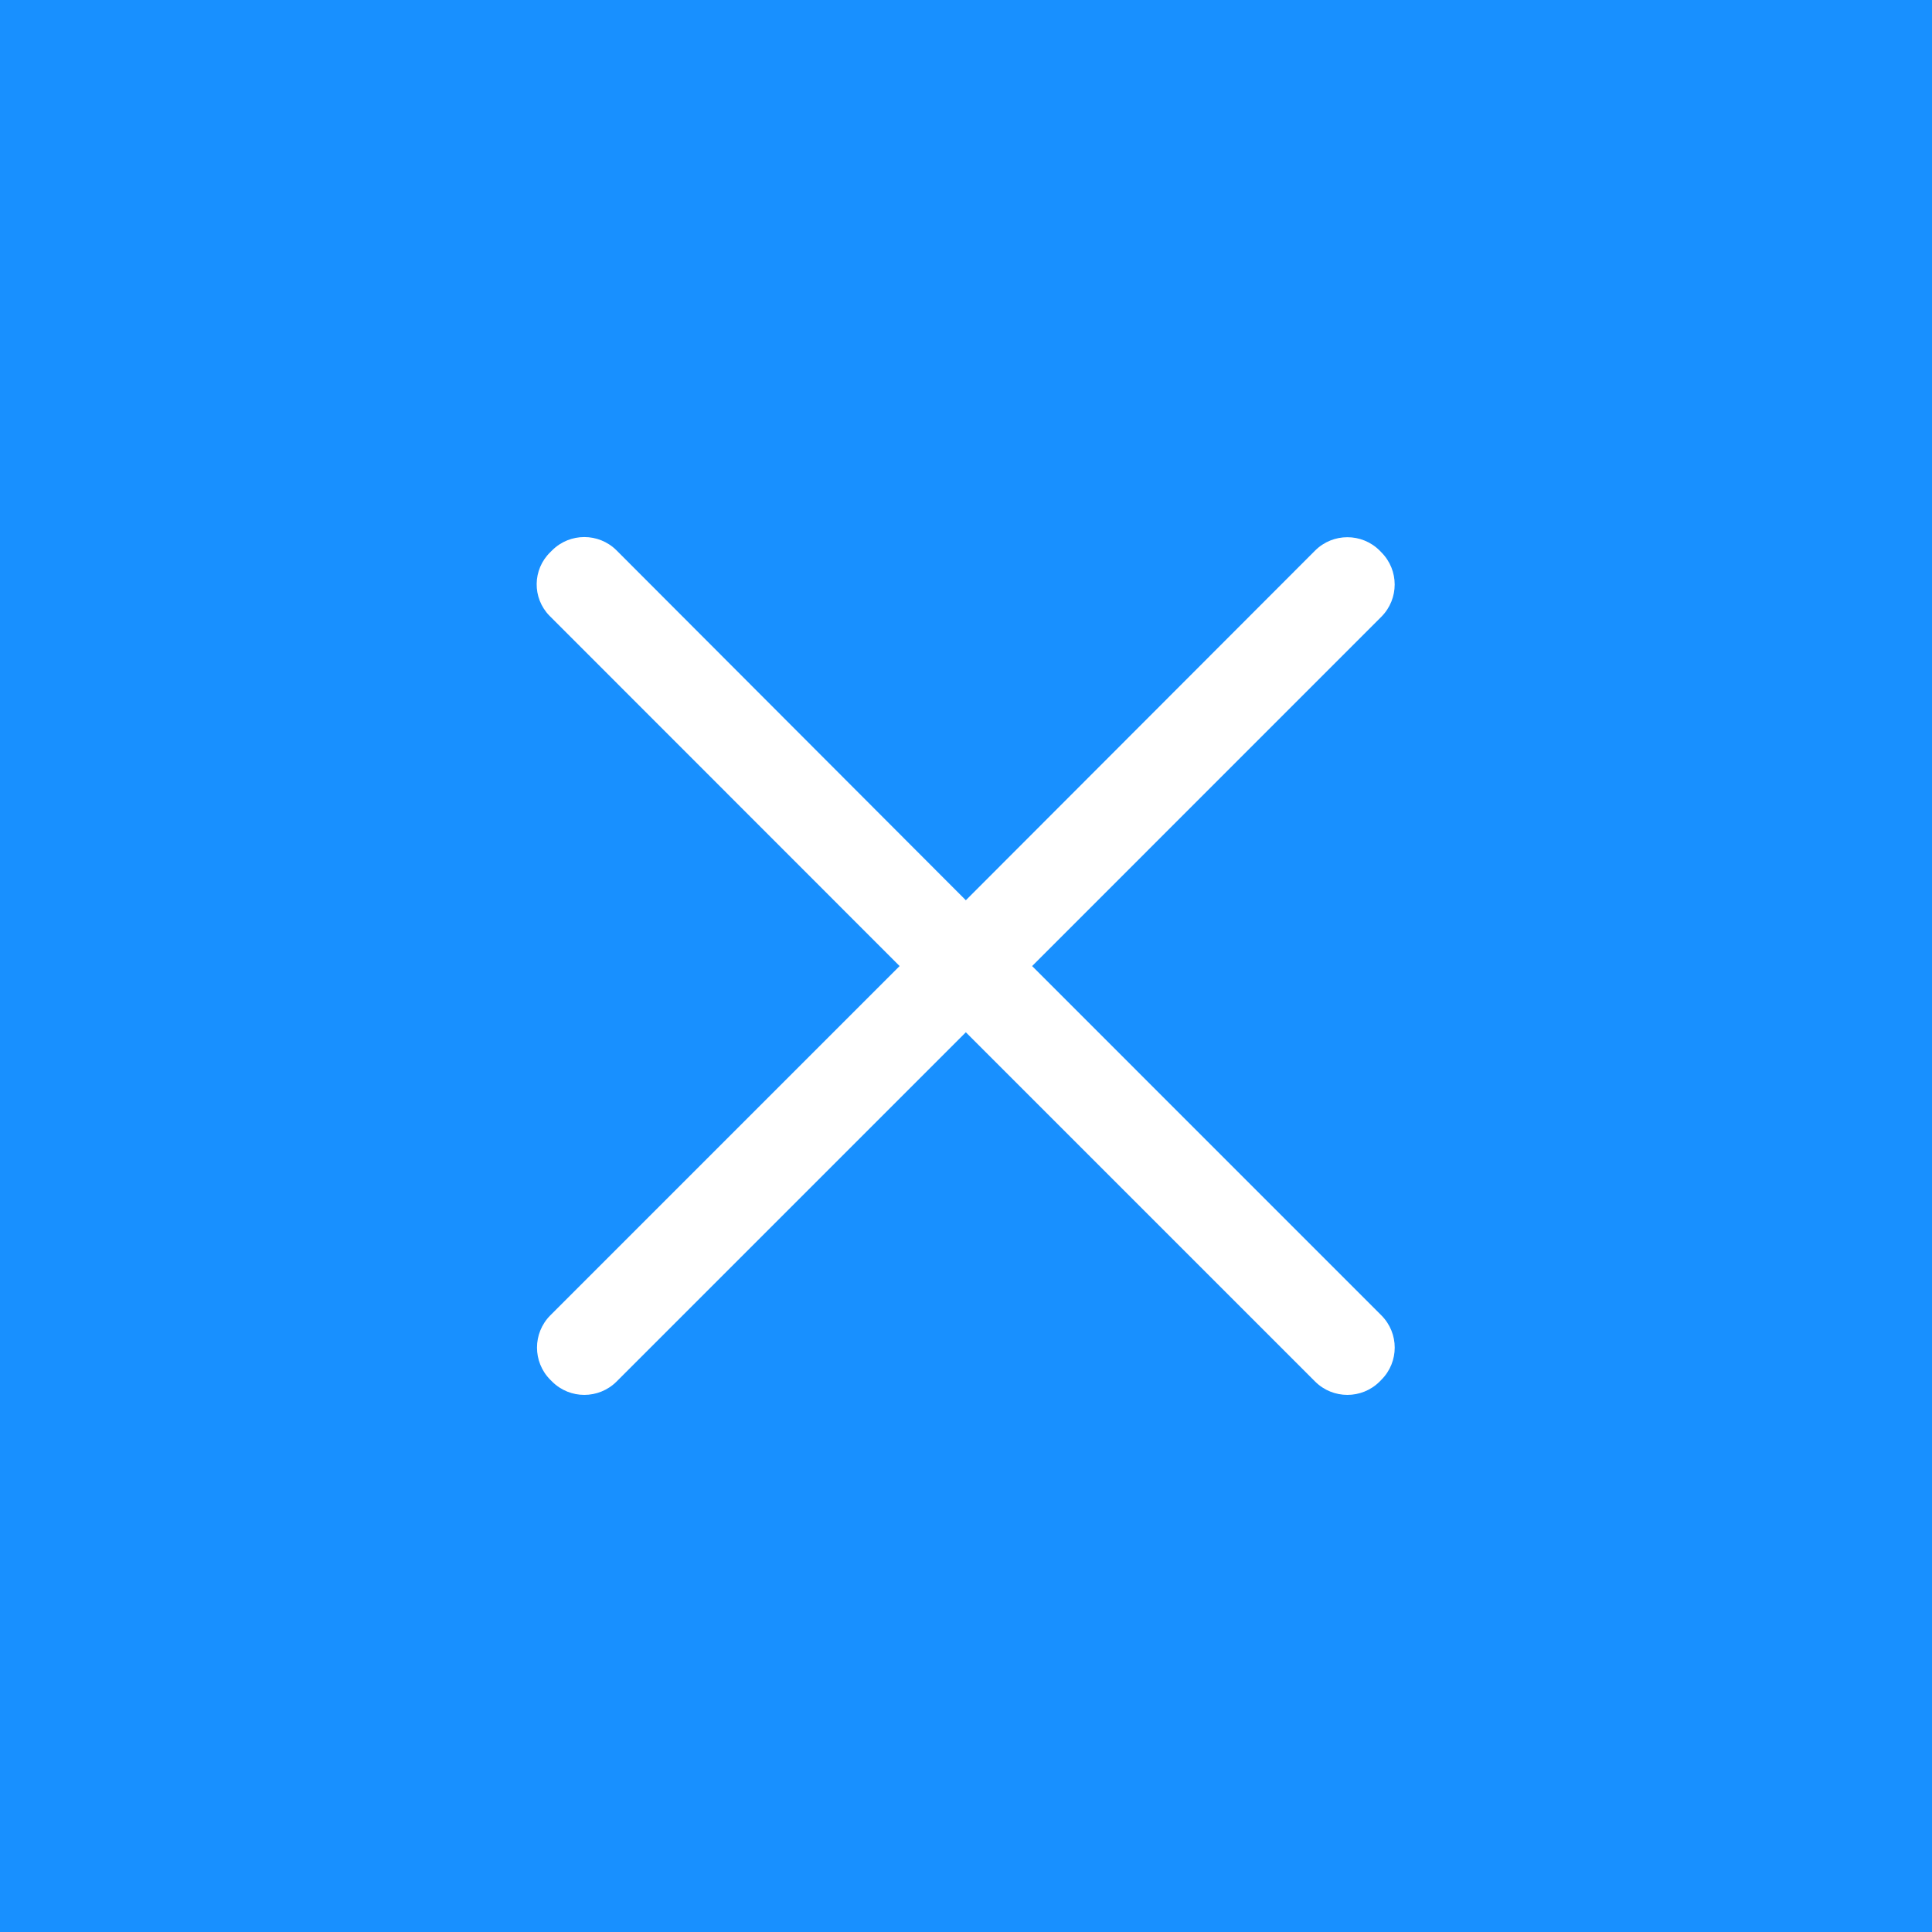 <?xml version="1.0" encoding="UTF-8"?>
<svg width="36px" height="36px" viewBox="0 0 36 36" version="1.1" xmlns="http://www.w3.org/2000/svg"
    xmlns:xlink="http://www.w3.org/1999/xlink">
    <title>编组 14</title>
    <g id="页面-1" stroke="none" stroke-width="1" fill="none" fill-rule="evenodd">
        <g id="4.4个人工作台/我的作品/分发详情备份" transform="translate(-1095, -246)">
            <g id="编组-14" transform="translate(1095, 246)">
                <rect id="矩形" fill="#1890FF" x="0" y="0" width="36" height="36"></rect>
                <g id="关--闭" transform="translate(10, 10)" fill="#FFFFFF" fill-rule="nonzero">
                    <path
                        d="M9.232,8.001 L15.741,1.491 L15.741,1.491 C16.07,1.159 16.07,0.624 15.741,0.293 L15.706,0.257 L15.706,0.257 C15.374,-0.072 14.839,-0.072 14.507,0.257 L7.997,6.775 L1.487,0.254 L1.487,0.254 C1.155,-0.075 0.62,-0.075 0.289,0.254 L0.253,0.29 L0.253,0.29 C-0.078,0.612 -0.085,1.141 0.237,1.472 C0.242,1.478 0.248,1.483 0.253,1.488 L6.763,8.001 L0.253,14.511 L0.253,14.511 C-0.076,14.843 -0.076,15.378 0.253,15.709 L0.289,15.745 L0.289,15.745 C0.62,16.074 1.155,16.074 1.487,15.745 L7.997,9.235 L14.507,15.745 L14.507,15.745 C14.839,16.074 15.374,16.074 15.706,15.745 L15.741,15.709 L15.741,15.709 C16.071,15.378 16.071,14.843 15.741,14.511 L9.232,8.001 Z"
                        id="路径"></path>
                </g>
            </g>
        </g>
    </g>
</svg>